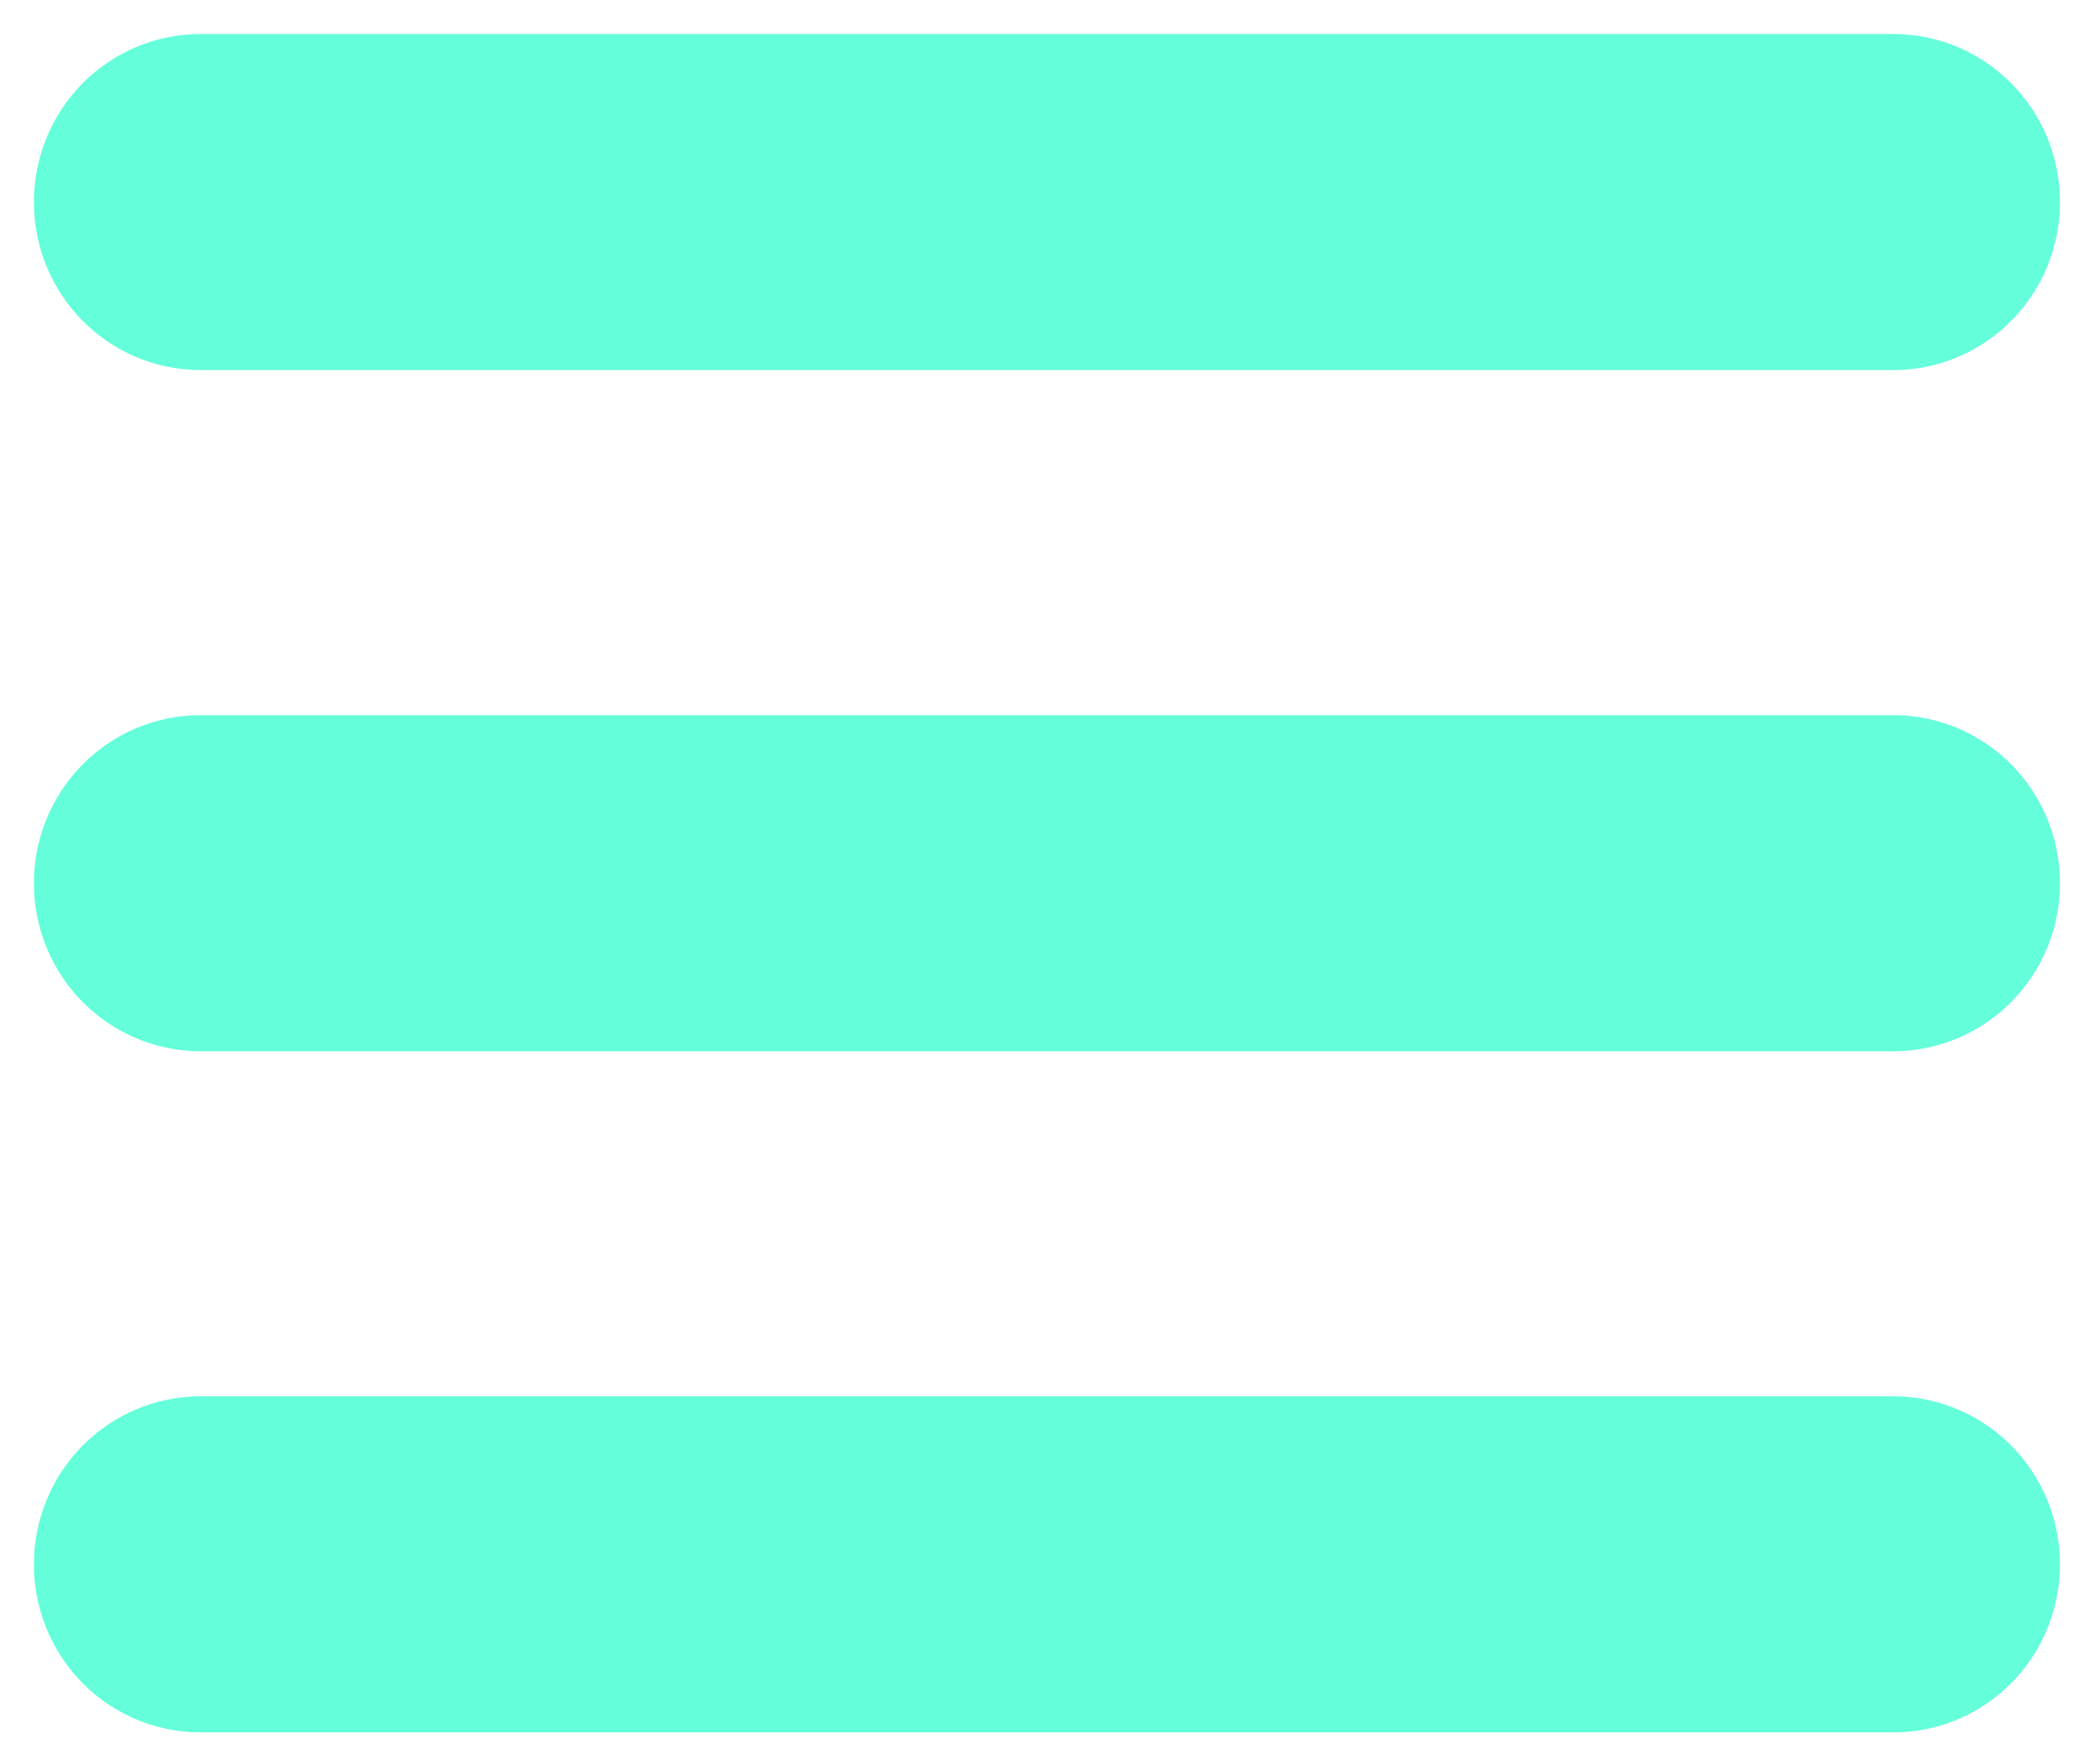 <?xml version="1.0" standalone="no"?>
<svg xmlns="http://www.w3.org/2000/svg" id="body_1" width="37" height="31">

<g transform="matrix(0.119 0 0 0.12 0 0)">
	<g transform="matrix(1 0 0 1 10.016 -803.031)">
		<g>
            <path d="M19.668 1032.694L270.314 1032.694" stroke="#64FFDA" stroke-width="49.336" stroke-linecap="round" fill="none" />
            <path d="M19.668 932.694L270.314 932.694" stroke="#64FFDA" stroke-width="49.336" stroke-linecap="round" fill="none" />
            <path d="M19.668 832.694L270.314 832.694" stroke="#64FFDA" stroke-width="49.336" stroke-linecap="round" fill="none" />
		</g>
	</g>
</g>
</svg>